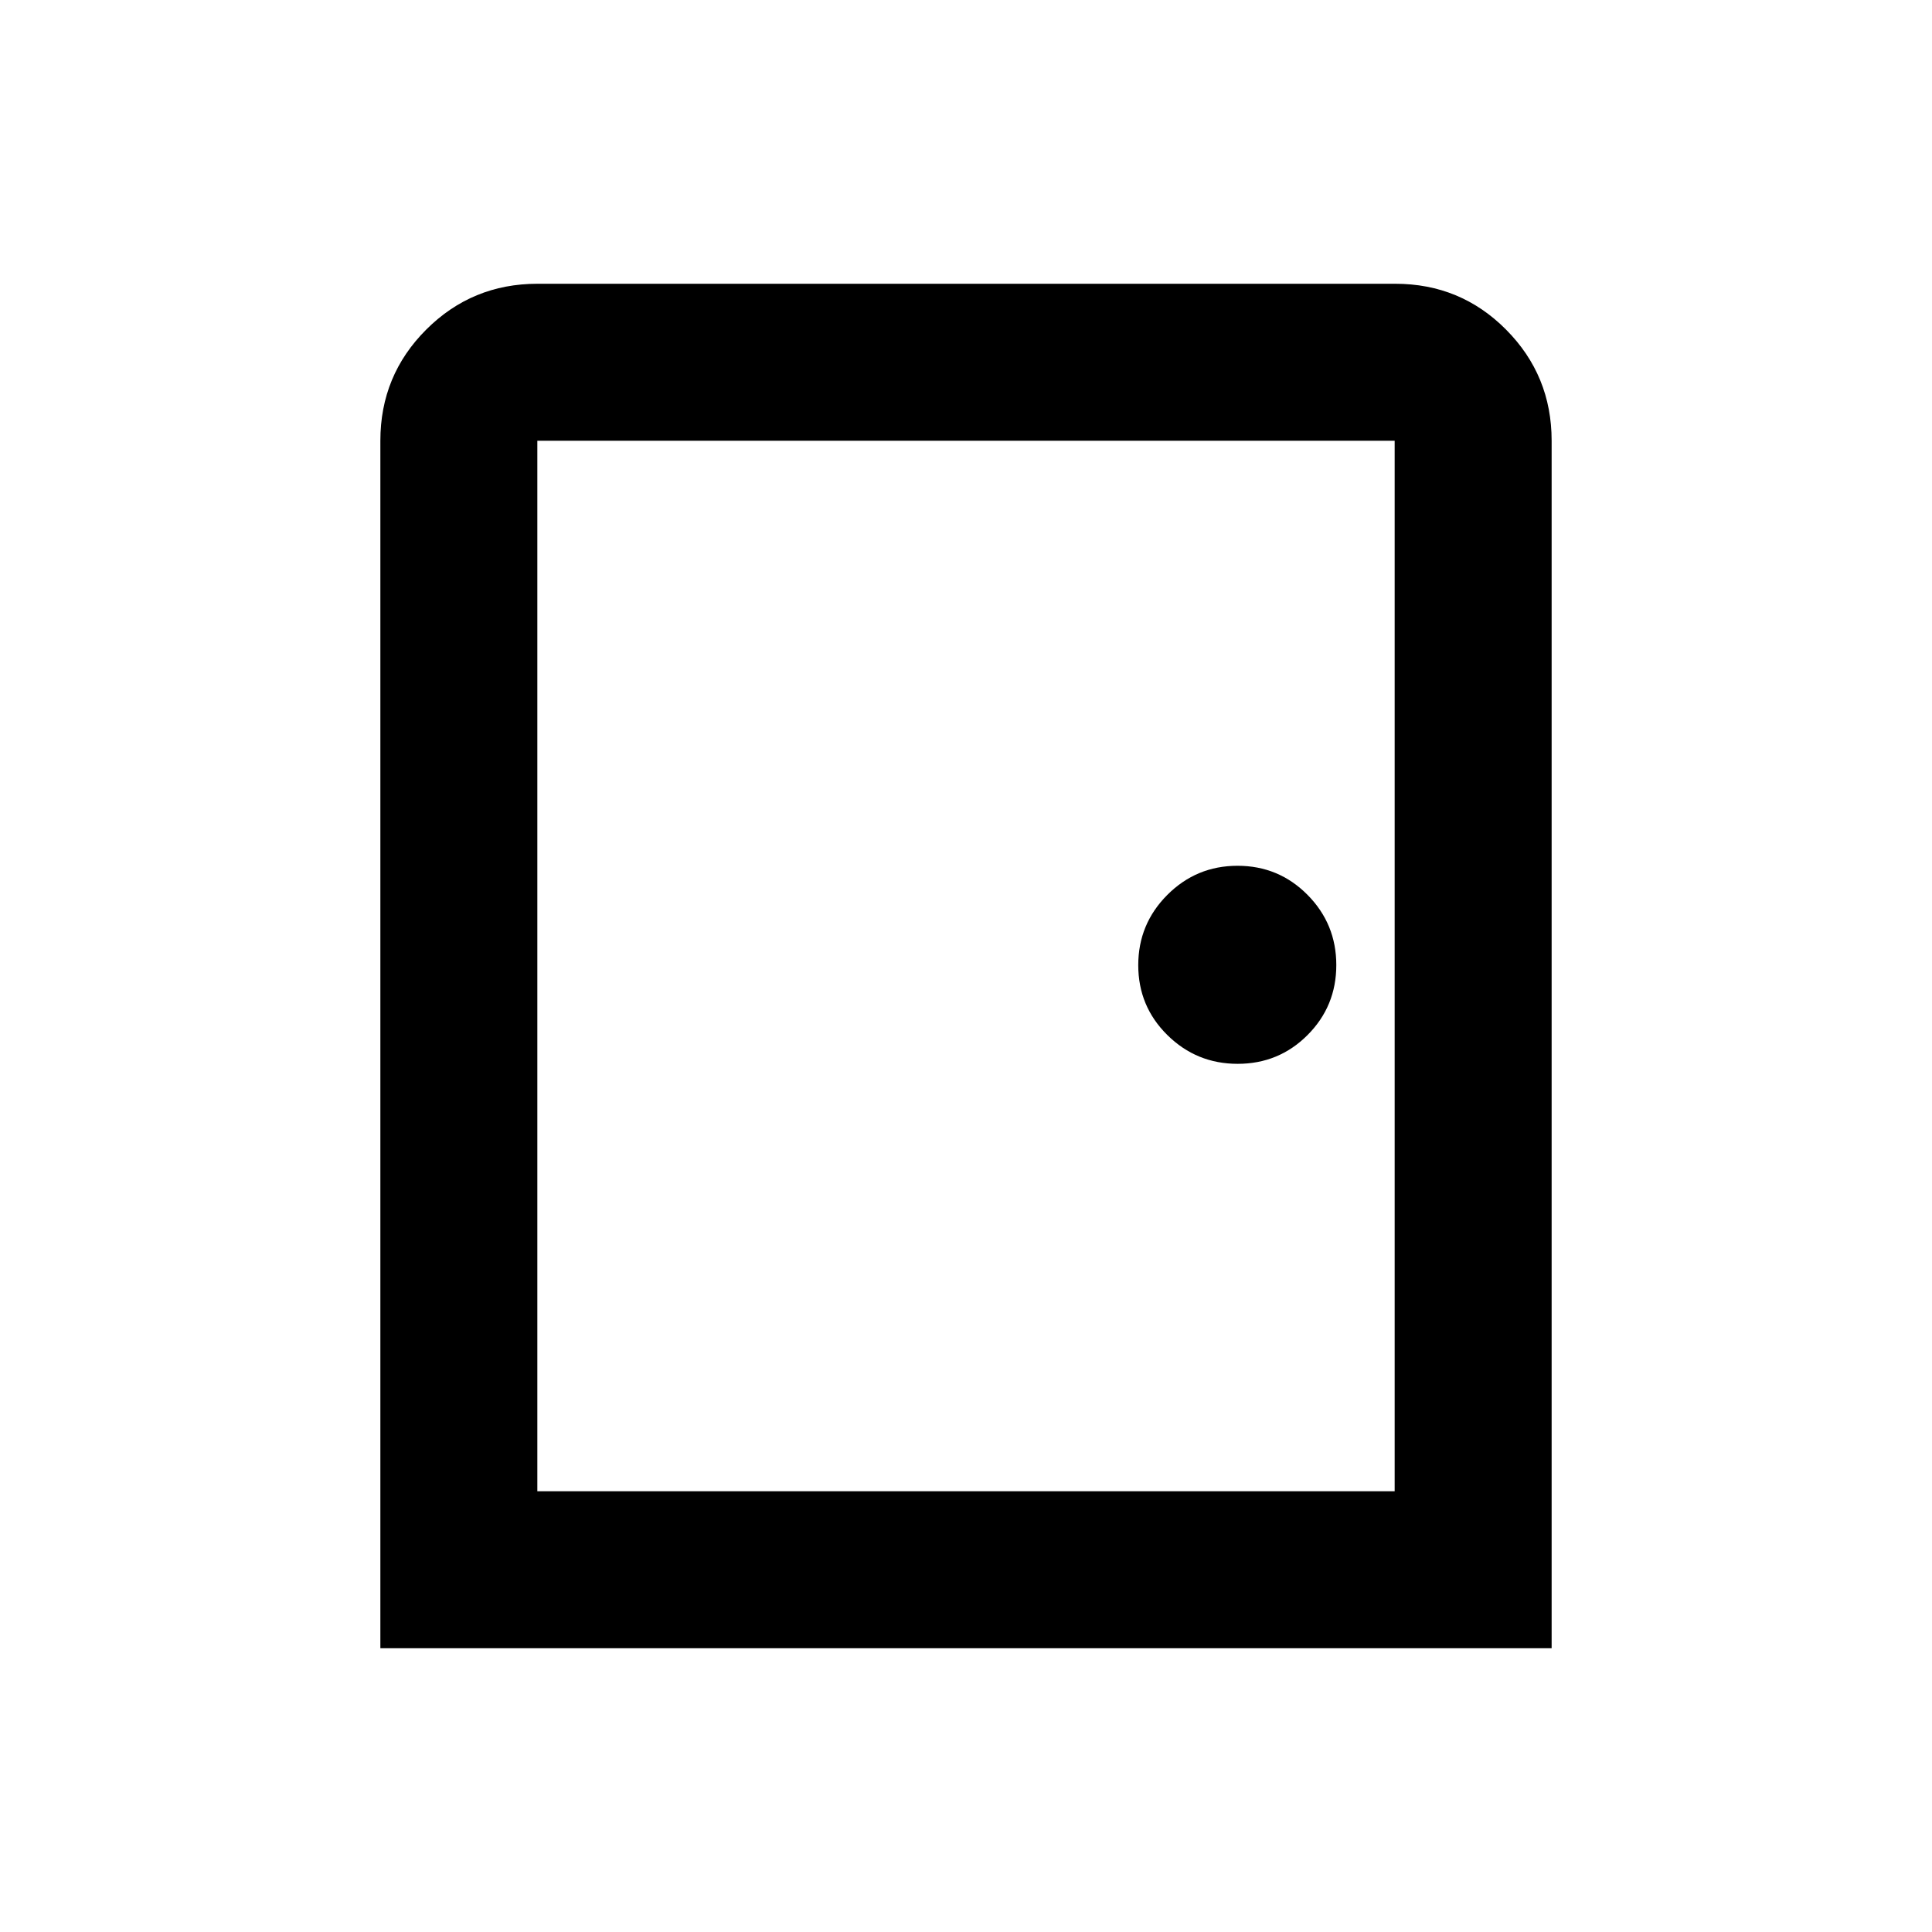 <svg xmlns="http://www.w3.org/2000/svg" height="20" viewBox="0 -960 960 960" width="20"><path d="M189-141v-600q0-32.48 22.8-55.24Q234.6-819 267.04-819h426.24q32.44 0 55.08 22.79T771-741v600H189Zm78-78h426v-522H267v522Zm347.98-212.39q20.45 0 34.74-14.31Q664-460.02 664-480.47q0-20.44-14.31-34.89-14.32-14.44-34.76-14.44-20.45 0-34.9 14.47-14.44 14.48-14.44 34.92 0 20.45 14.47 34.73 14.48 14.29 34.92 14.29ZM267-219v-522 522Z"/></svg>